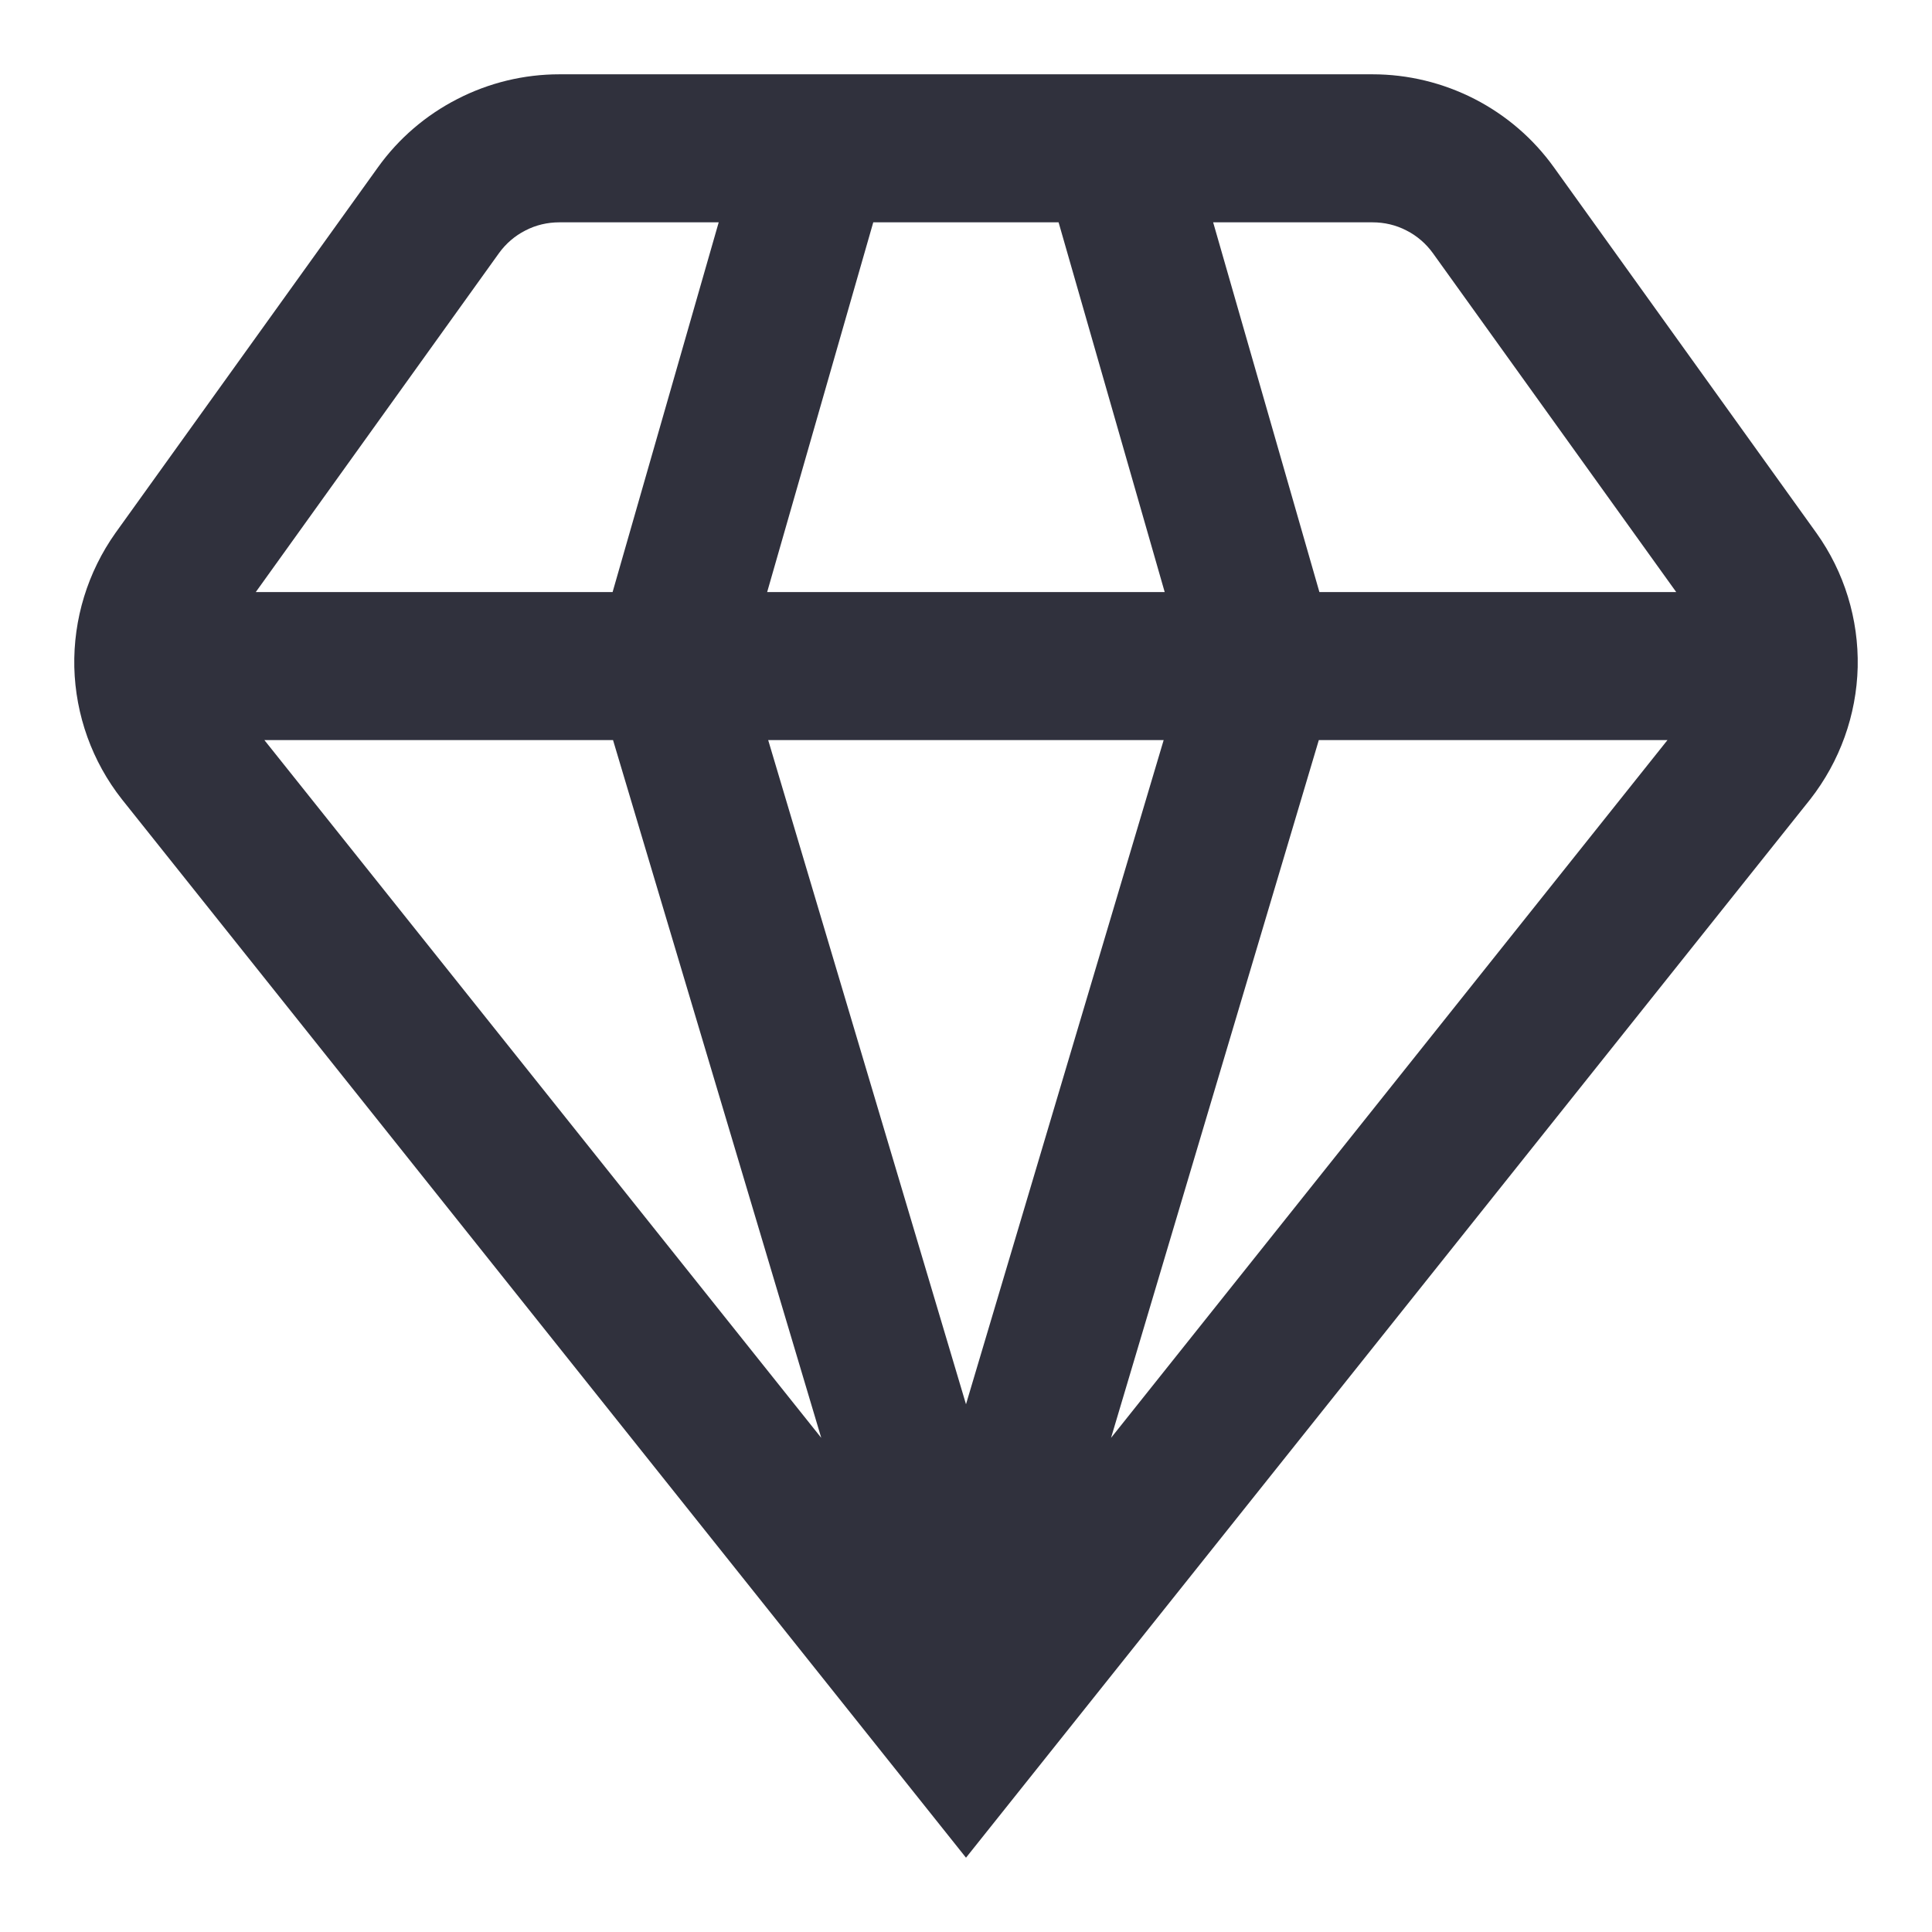 <svg width="13" height="13" viewBox="0 0 13 13" fill="none" xmlns="http://www.w3.org/2000/svg">
<g id="Icon Container">
<path id="Vector" d="M12.181 5.378C12.38 5.123 12.492 4.812 12.5 4.489C12.507 4.166 12.41 3.849 12.222 3.586L10.456 1.126C10.317 0.932 10.134 0.775 9.922 0.666C9.709 0.557 9.474 0.5 9.235 0.5H3.764C3.525 0.5 3.29 0.557 3.078 0.666C2.865 0.775 2.682 0.932 2.543 1.126L0.777 3.586C0.59 3.85 0.493 4.166 0.5 4.489C0.508 4.812 0.62 5.124 0.82 5.378L6.5 12.5L12.181 5.378ZM4.125 4.98L5.526 9.675L1.779 4.98H4.125ZM11.22 4.98L7.476 9.675L8.874 4.98H11.22ZM7.83 4.98L6.5 9.449L5.169 4.98H7.83ZM5.162 3.984L5.876 1.496H7.123L7.837 3.984H5.162ZM9.642 1.704L11.279 3.984H8.878L8.163 1.496H9.235C9.315 1.496 9.393 1.514 9.464 1.551C9.535 1.587 9.596 1.64 9.642 1.704ZM3.357 1.704C3.403 1.64 3.464 1.587 3.535 1.551C3.606 1.514 3.684 1.496 3.764 1.496H4.836L4.122 3.984H1.721L3.357 1.704Z" fill="#30313D"/>
</g>
</svg>
